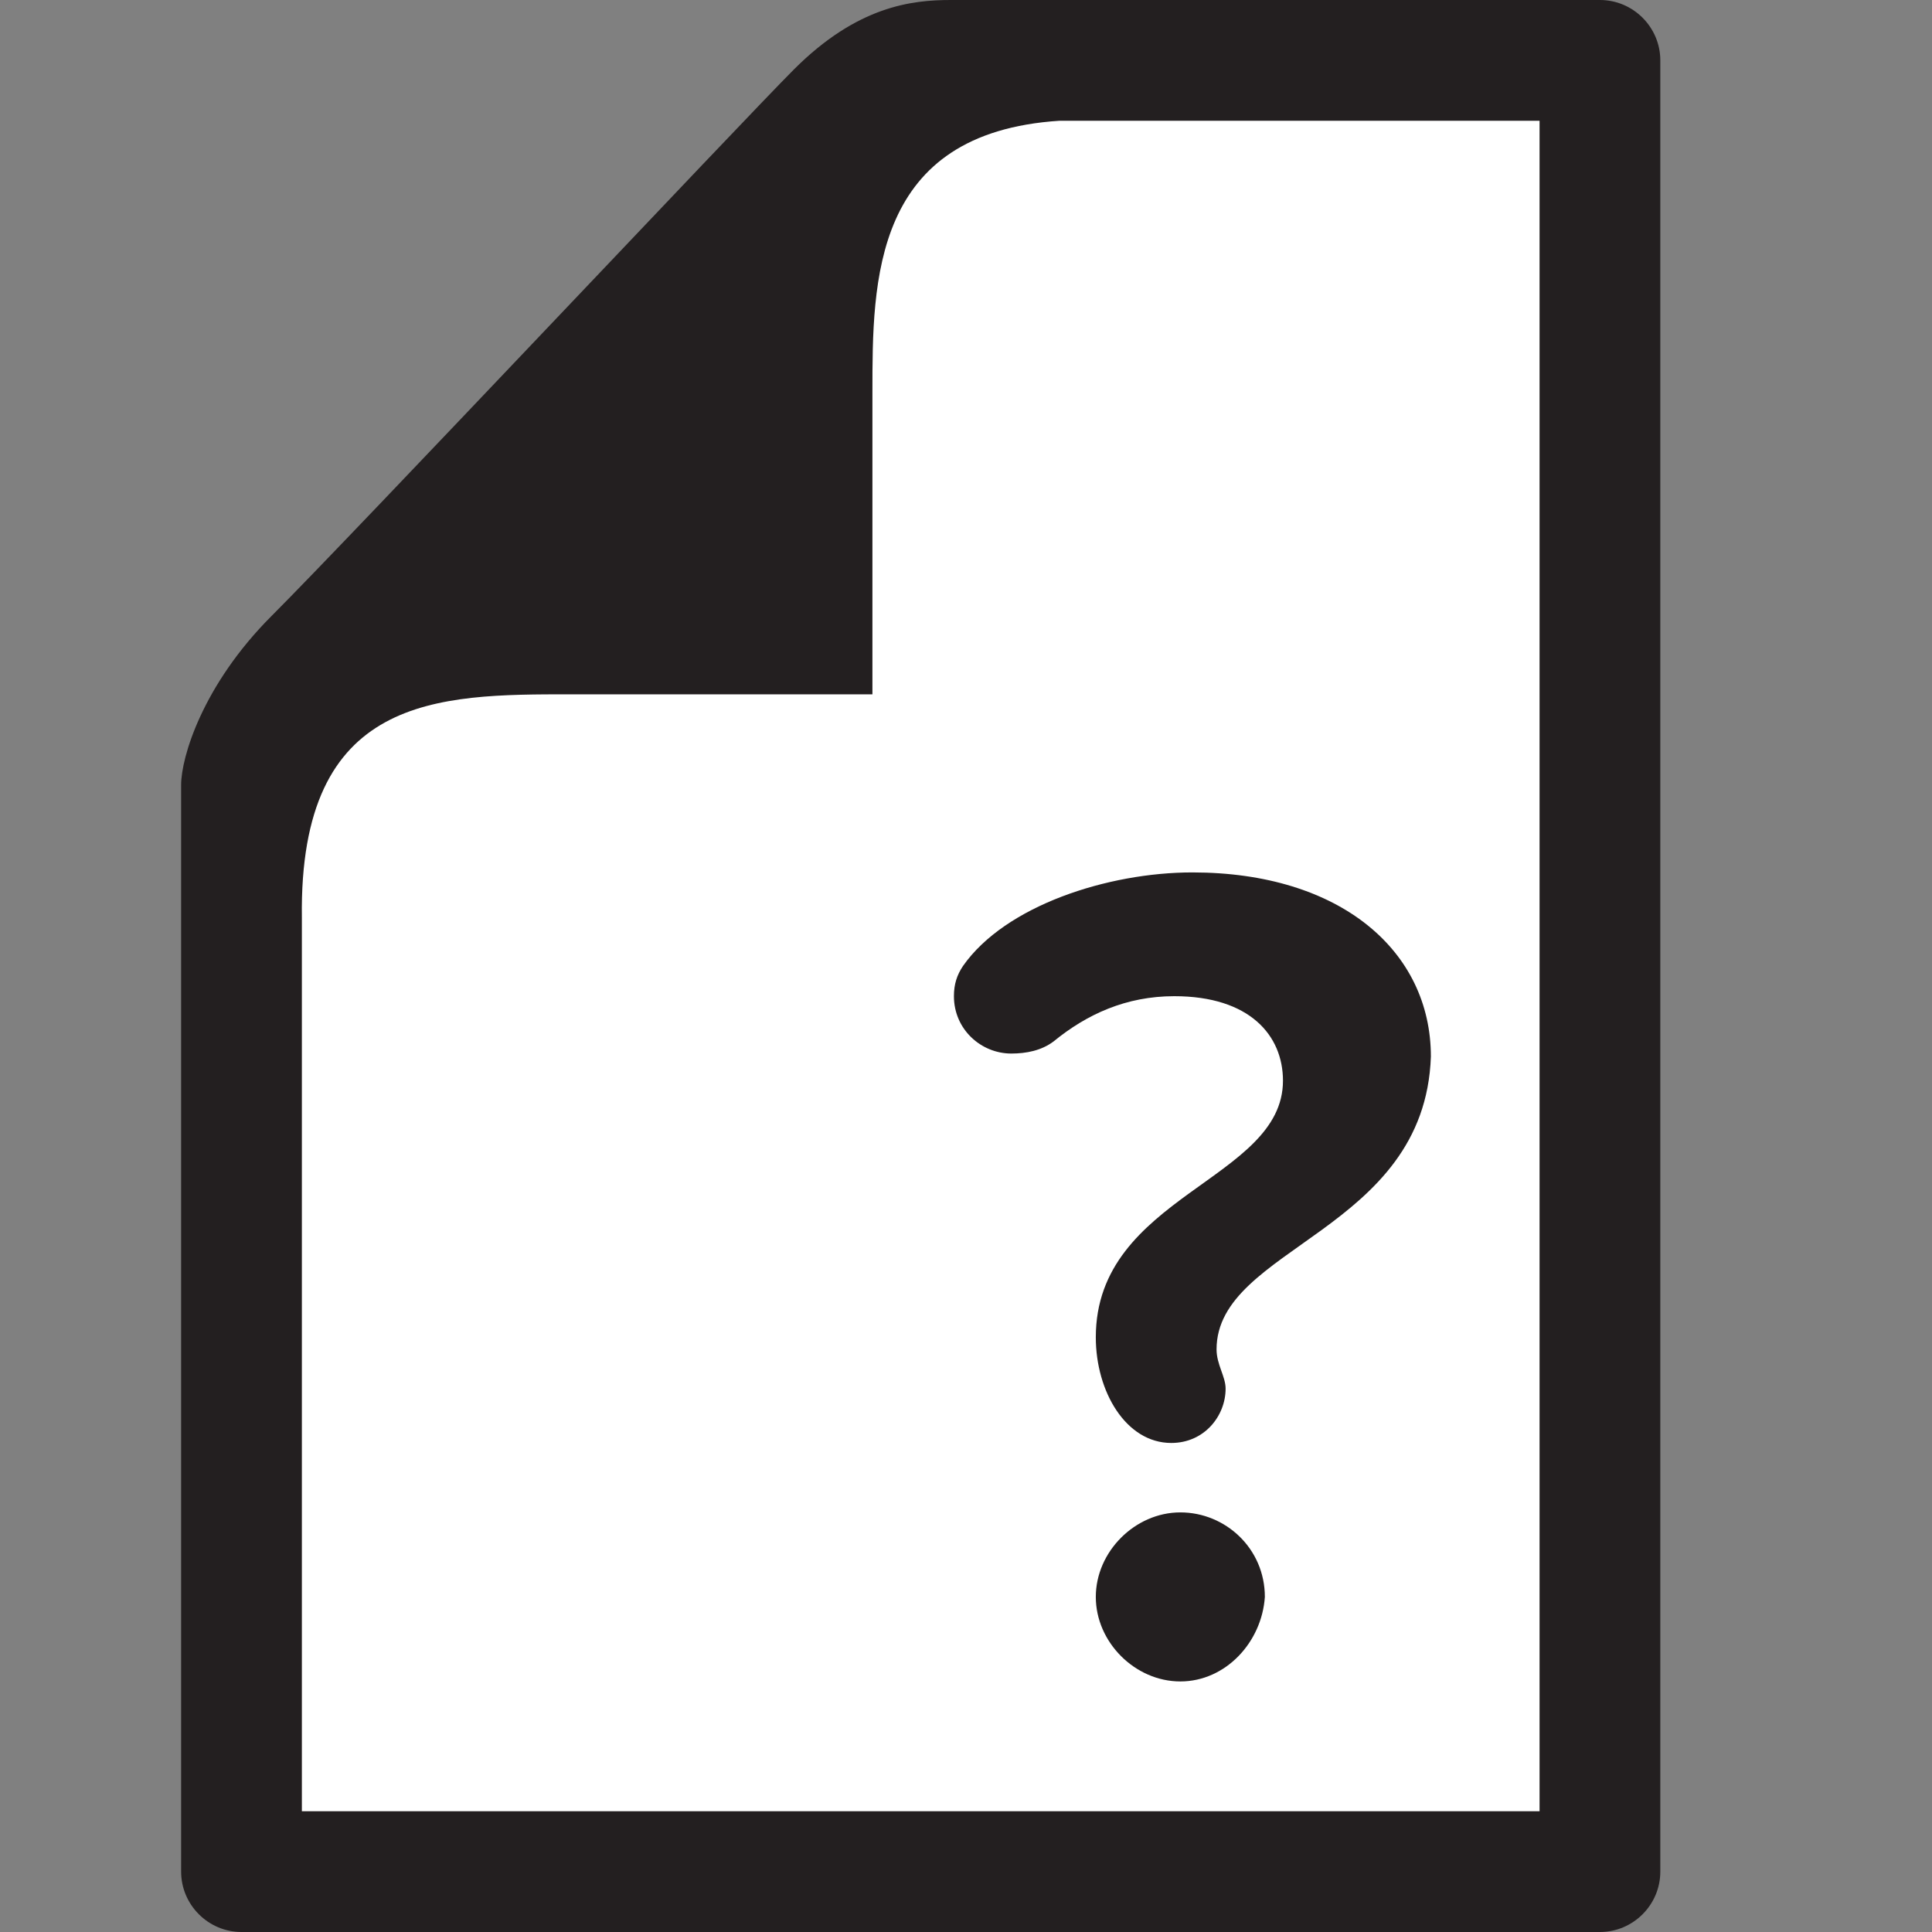 <?xml version="1.0" encoding="utf-8"?>
<!-- Generator: Adobe Illustrator 24.3.0, SVG Export Plug-In . SVG Version: 6.00 Build 0)  -->
<svg version="1.1" id="Layer_1" xmlns="http://www.w3.org/2000/svg" xmlns:xlink="http://www.w3.org/1999/xlink" x="0px" y="0px"
	 viewBox="0 0 64 64" style="enable-background:new 0 0 64 64;" xml:space="preserve">
<rect x="0" y="0" width="64" height="64" fill="#808080" stroke="none"/>
<style type="text/css">
	.st0{fill:none;}
	.st1{fill:#231F20;}
	.st2{fill:#FFFFFF;}
</style>
<path class="st0" d="M9.9,31.1c0,7.4,0,28.9,0,28.9l41,0V4H35.2c-6.2,0.4-6.2,5.3-6.2,9v10c0,0-6.6,0-10,0c-4.5,0-9,0-9,7.5
	L9.9,31.1L9.9,31.1z"/>
<path class="st1" d="M53,0H31.5c0,0,0,0,0,0c-1.3,0-3.1,0.2-5.2,2.3C24.6,4,11.7,17.7,9,20.4C6.7,22.7,6,25.1,6,26v36
	c0,1.1,0.9,2,2,2h45c1.1,0,2-0.9,2-2V2C55,0.9,54.1,0,53,0L53,0z"/>
<path class="st2" d="M18.9,23c3.4,0,10,0,10,0V13c0-3.7,0-8.6,6.2-9H51v56H10l0-28.9v-0.7C9.9,23,14.5,23,18.9,23L18.9,23z"/>
<path class="st1" d="M39.1,55.7c-1.5,0-2.8-1.3-2.8-2.8c0-1.5,1.3-2.8,2.8-2.8c1.5,0,2.8,1.2,2.8,2.8C41.8,54.4,40.6,55.7,39.1,55.7
	z M40.3,44.7c0,0.5,0.3,0.9,0.3,1.3c0,0.9-0.7,1.8-1.8,1.8c-1.5,0-2.5-1.7-2.5-3.5c0-4.7,6.2-5.2,6.2-8.5c0-1.5-1.1-2.8-3.6-2.8
	c-1.6,0-2.9,0.6-4,1.5c-0.4,0.3-0.9,0.4-1.4,0.4c-1,0-1.9-0.8-1.9-1.9c0-0.4,0.1-0.7,0.3-1c1.4-2,4.8-3.1,7.6-3.1
	c4.9,0,7.9,2.6,7.9,6.1C47.2,40.8,40.3,41.3,40.3,44.7L40.3,44.7z"/>
</svg>
